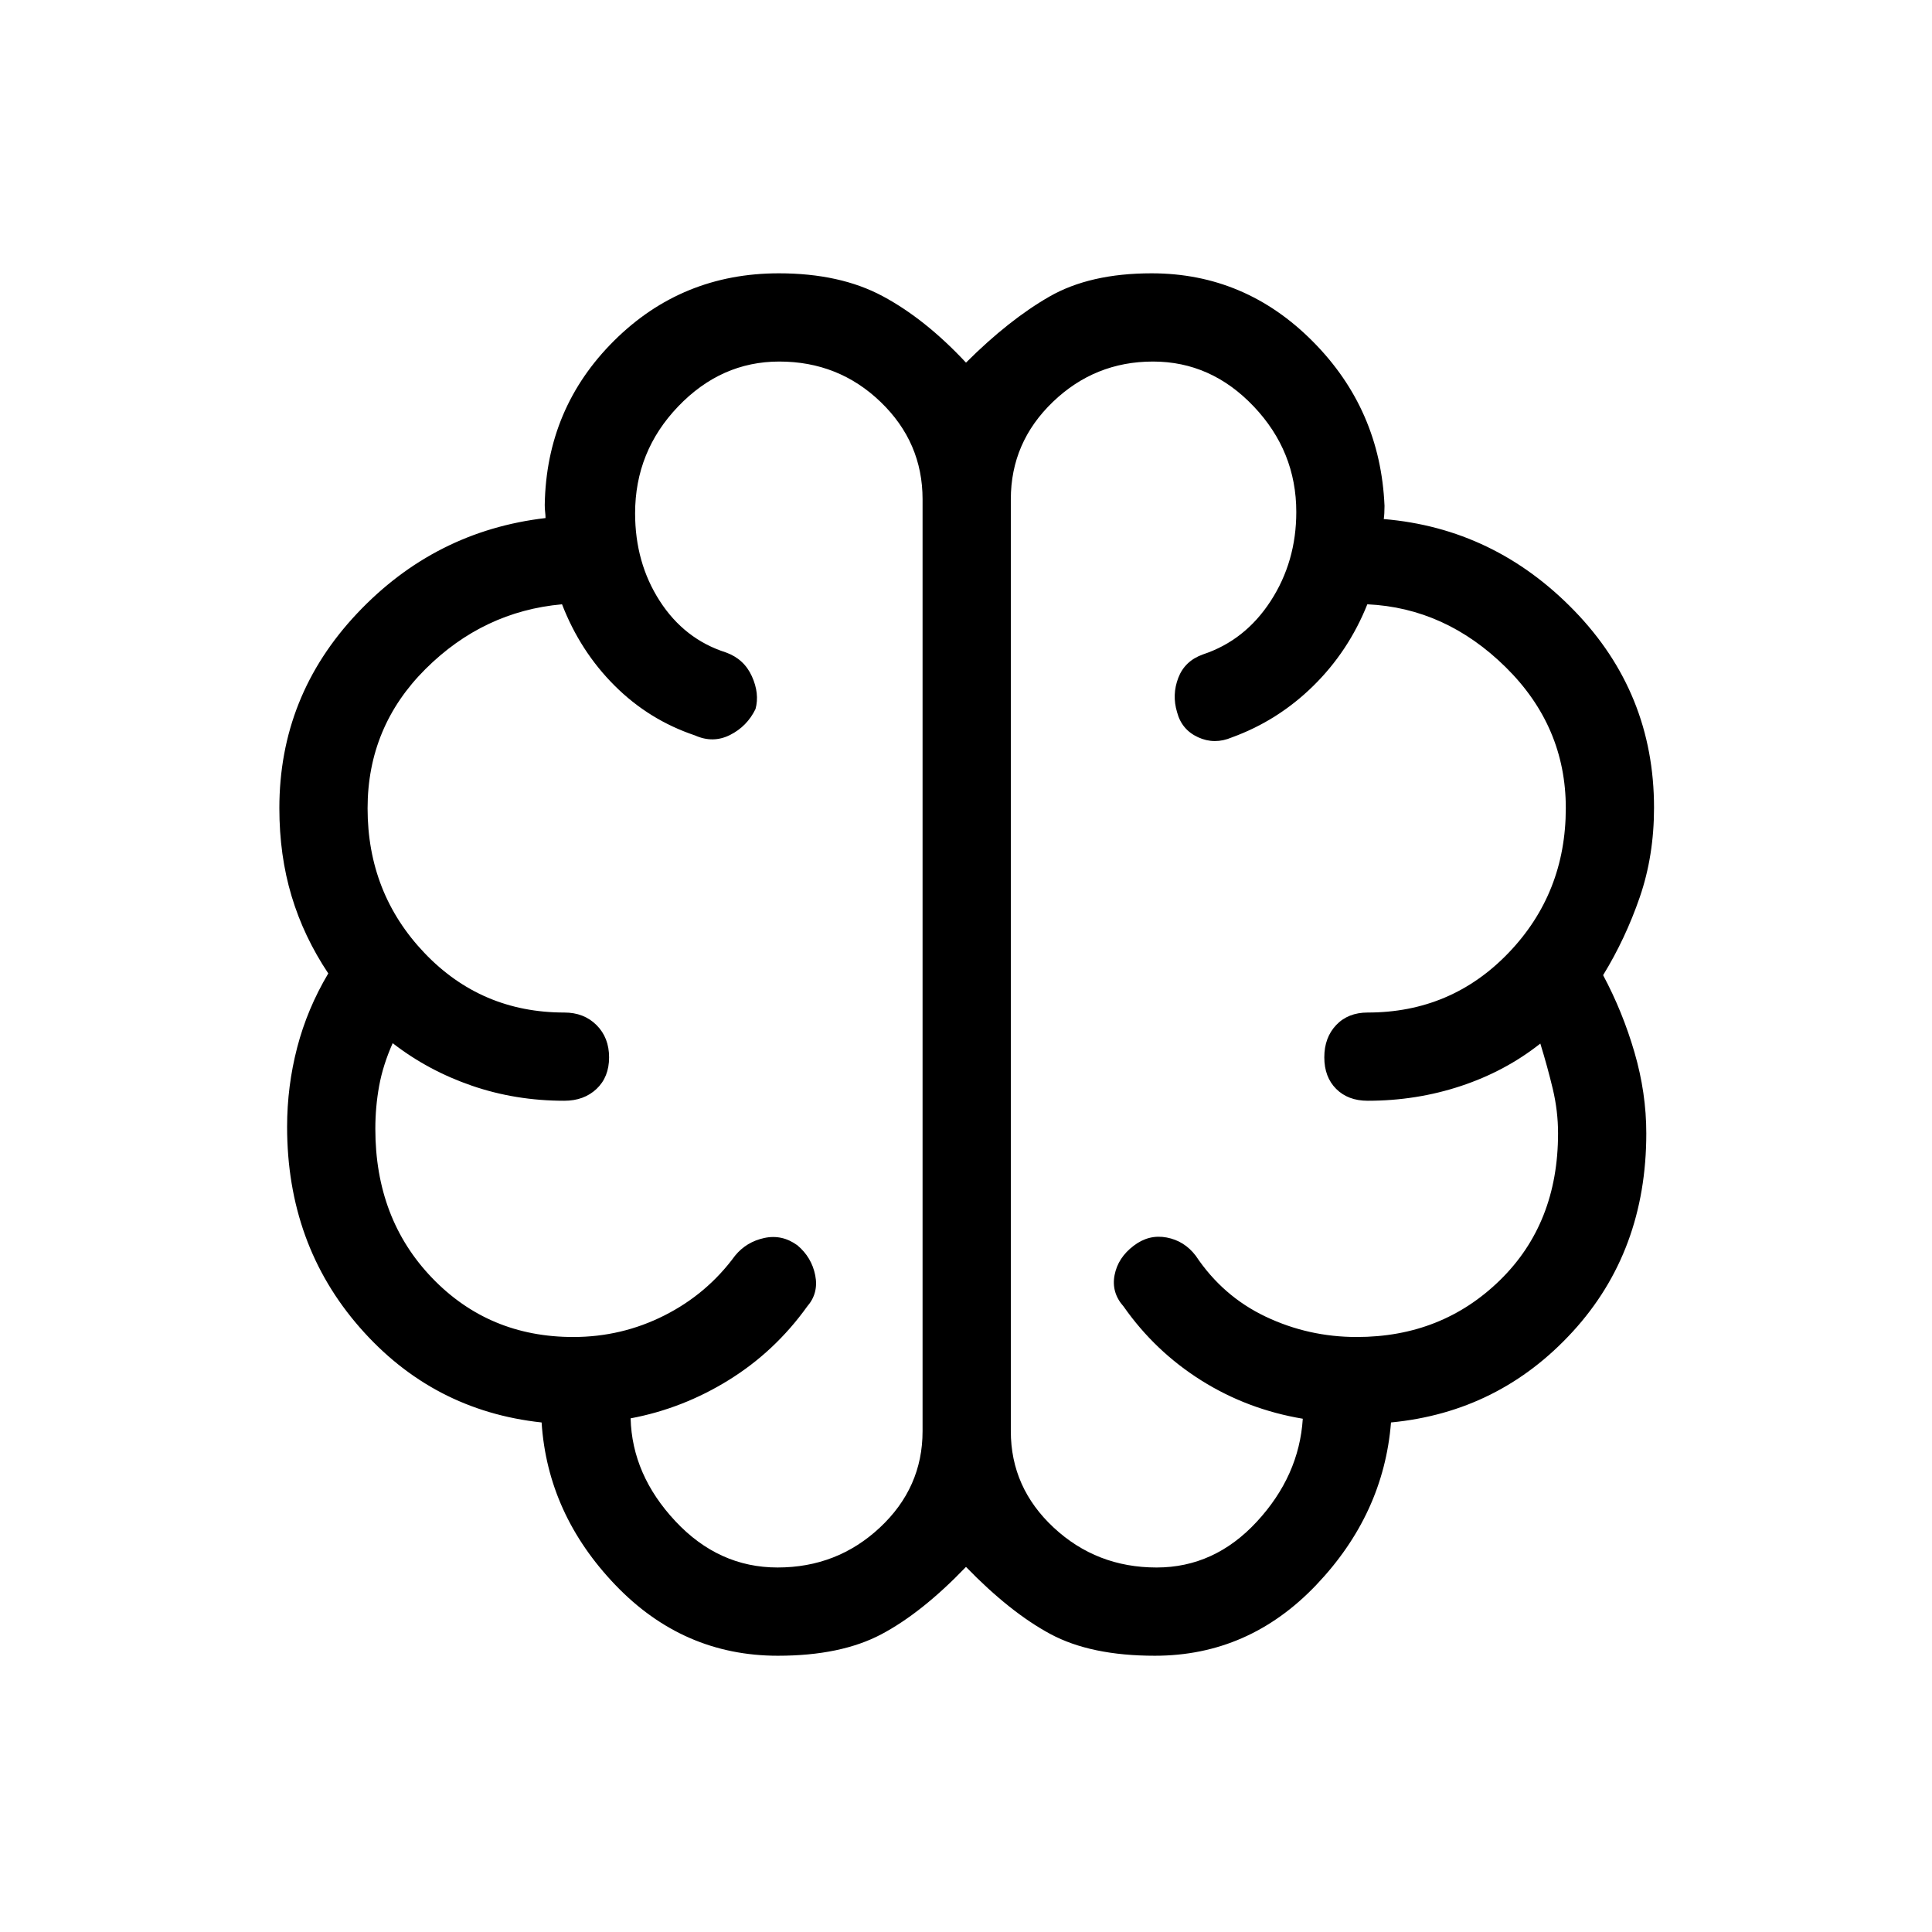 <svg xmlns="http://www.w3.org/2000/svg" height="48" viewBox="0 -960 960 960" width="48"><path d="M386.54-137.27q-47.1 0-80.78-35.17-33.68-35.18-36.64-80.75-54.2-5.85-90.33-47.17-36.13-41.32-36.13-99.73 0-20.16 5.01-39.42 5.02-19.27 15.45-36.8-12.16-18.19-18.23-38.4-6.08-20.21-6.08-43.75 0-55.74 38.61-96.71 38.62-40.98 93.65-47.41 0-1.34-.19-2.98-.2-1.63-.2-3.55.78-48.12 34.47-81.6t81.84-33.48q30.43 0 51.6 11.35 21.17 11.34 41.41 33.03 21.27-21.23 41.42-32.8 20.16-11.58 50.81-11.58 46.46 0 80.07 33.83 33.62 33.82 35.66 81.75 0 1.92-.1 3.65-.09 1.73-.28 2.88 55 4.62 94.65 45.5 39.65 40.88 39.65 97.93 0 23.91-7.11 44.53-7.12 20.62-18.19 38.68 9.73 18.21 15.59 38.36 5.87 20.15 5.87 40.23 0 58.62-36.58 98.56-36.58 39.94-90.27 45.1-3.65 45.57-37.15 80.75-33.49 35.17-80.19 35.17-31.85 0-51.91-10.79-20.06-10.79-41.94-33.36-21.88 22.8-42.04 33.48-20.15 10.67-51.42 10.67Zm115.73-574.65v463.07q0 28.08 21.32 47.91 21.31 19.82 51.11 19.82 28.76 0 49.8-22.75 21.04-22.75 22.85-51.17-27.5-4.61-50.45-19.04-22.95-14.42-38.59-36.73-6.16-6.92-4.48-15.61 1.69-8.68 9.5-14.58 7.55-5.77 16.39-4.09 8.83 1.68 14.43 9.05 13.44 20.15 34.74 30.27 21.29 10.12 45.26 10.12 42.3 0 71.17-28.22 28.87-28.22 28.87-72.98 0-11.1-2.63-22.12-2.64-11.03-6.18-22.49-17.39 13.77-39.46 21.09-22.08 7.33-46.31 7.33-9.78 0-15.68-5.9-5.89-5.89-5.89-15.69 0-9.79 5.89-16.02 5.9-6.23 15.68-6.23 41.51 0 69.97-29.64t28.46-71.94q0-40.58-29.87-70.02-29.86-29.44-68.75-31.25-9.34 23.35-26.9 40.59-17.57 17.25-40.44 25.56-8.62 3.66-16.77-.09-8.15-3.74-10.44-12.48-2.6-8.62.61-17.02 3.21-8.41 12.21-11.64 21-6.96 33.71-26.56 12.72-19.6 12.72-44.22 0-30.18-21.17-52.47-21.16-22.29-50.03-22.29-28.88 0-49.77 20.07-20.88 20.07-20.88 48.36Zm-43.85 463.07v-463.07q0-28.29-20.85-48.36t-50.35-20.07q-28.87 0-50.26 22.33-21.38 22.32-21.38 53.09 0 24.55 12.25 43.55 12.25 19 32.86 25.57 9 3.23 12.91 11.84 3.9 8.61 1.81 16.28-4.2 8.64-12.65 12.89-8.45 4.26-17.45.22-22.88-7.69-39.94-24.75-17.07-17.05-26.1-40.4-39.08 3.5-67.85 32.17-28.77 28.68-28.77 69.22 0 42.18 28.22 71.82 28.22 29.64 69.52 29.64 9.78 0 16.02 6.24t6.24 16.04q0 9.79-6.24 15.68-6.24 5.88-16.02 5.88-24.22 0-45.94-7.48t-39.33-21.13q-4.85 10.92-6.73 21.28-1.89 10.36-1.89 21.29 0 44.76 28.22 74.09 28.21 29.34 70.13 29.34 24.03 0 45.23-10.68 21.2-10.68 35.15-29.71 5.61-6.87 14.5-8.8 8.89-1.93 16.52 3.65 7.06 5.96 8.83 14.86 1.77 8.91-4 15.52-16.02 22.34-38.92 36.53-22.9 14.2-48.81 19.05.73 28.11 22.25 51.11t50.77 23q29.6 0 50.82-19.82 21.23-19.83 21.23-47.91ZM480-480.38Z"/></svg>